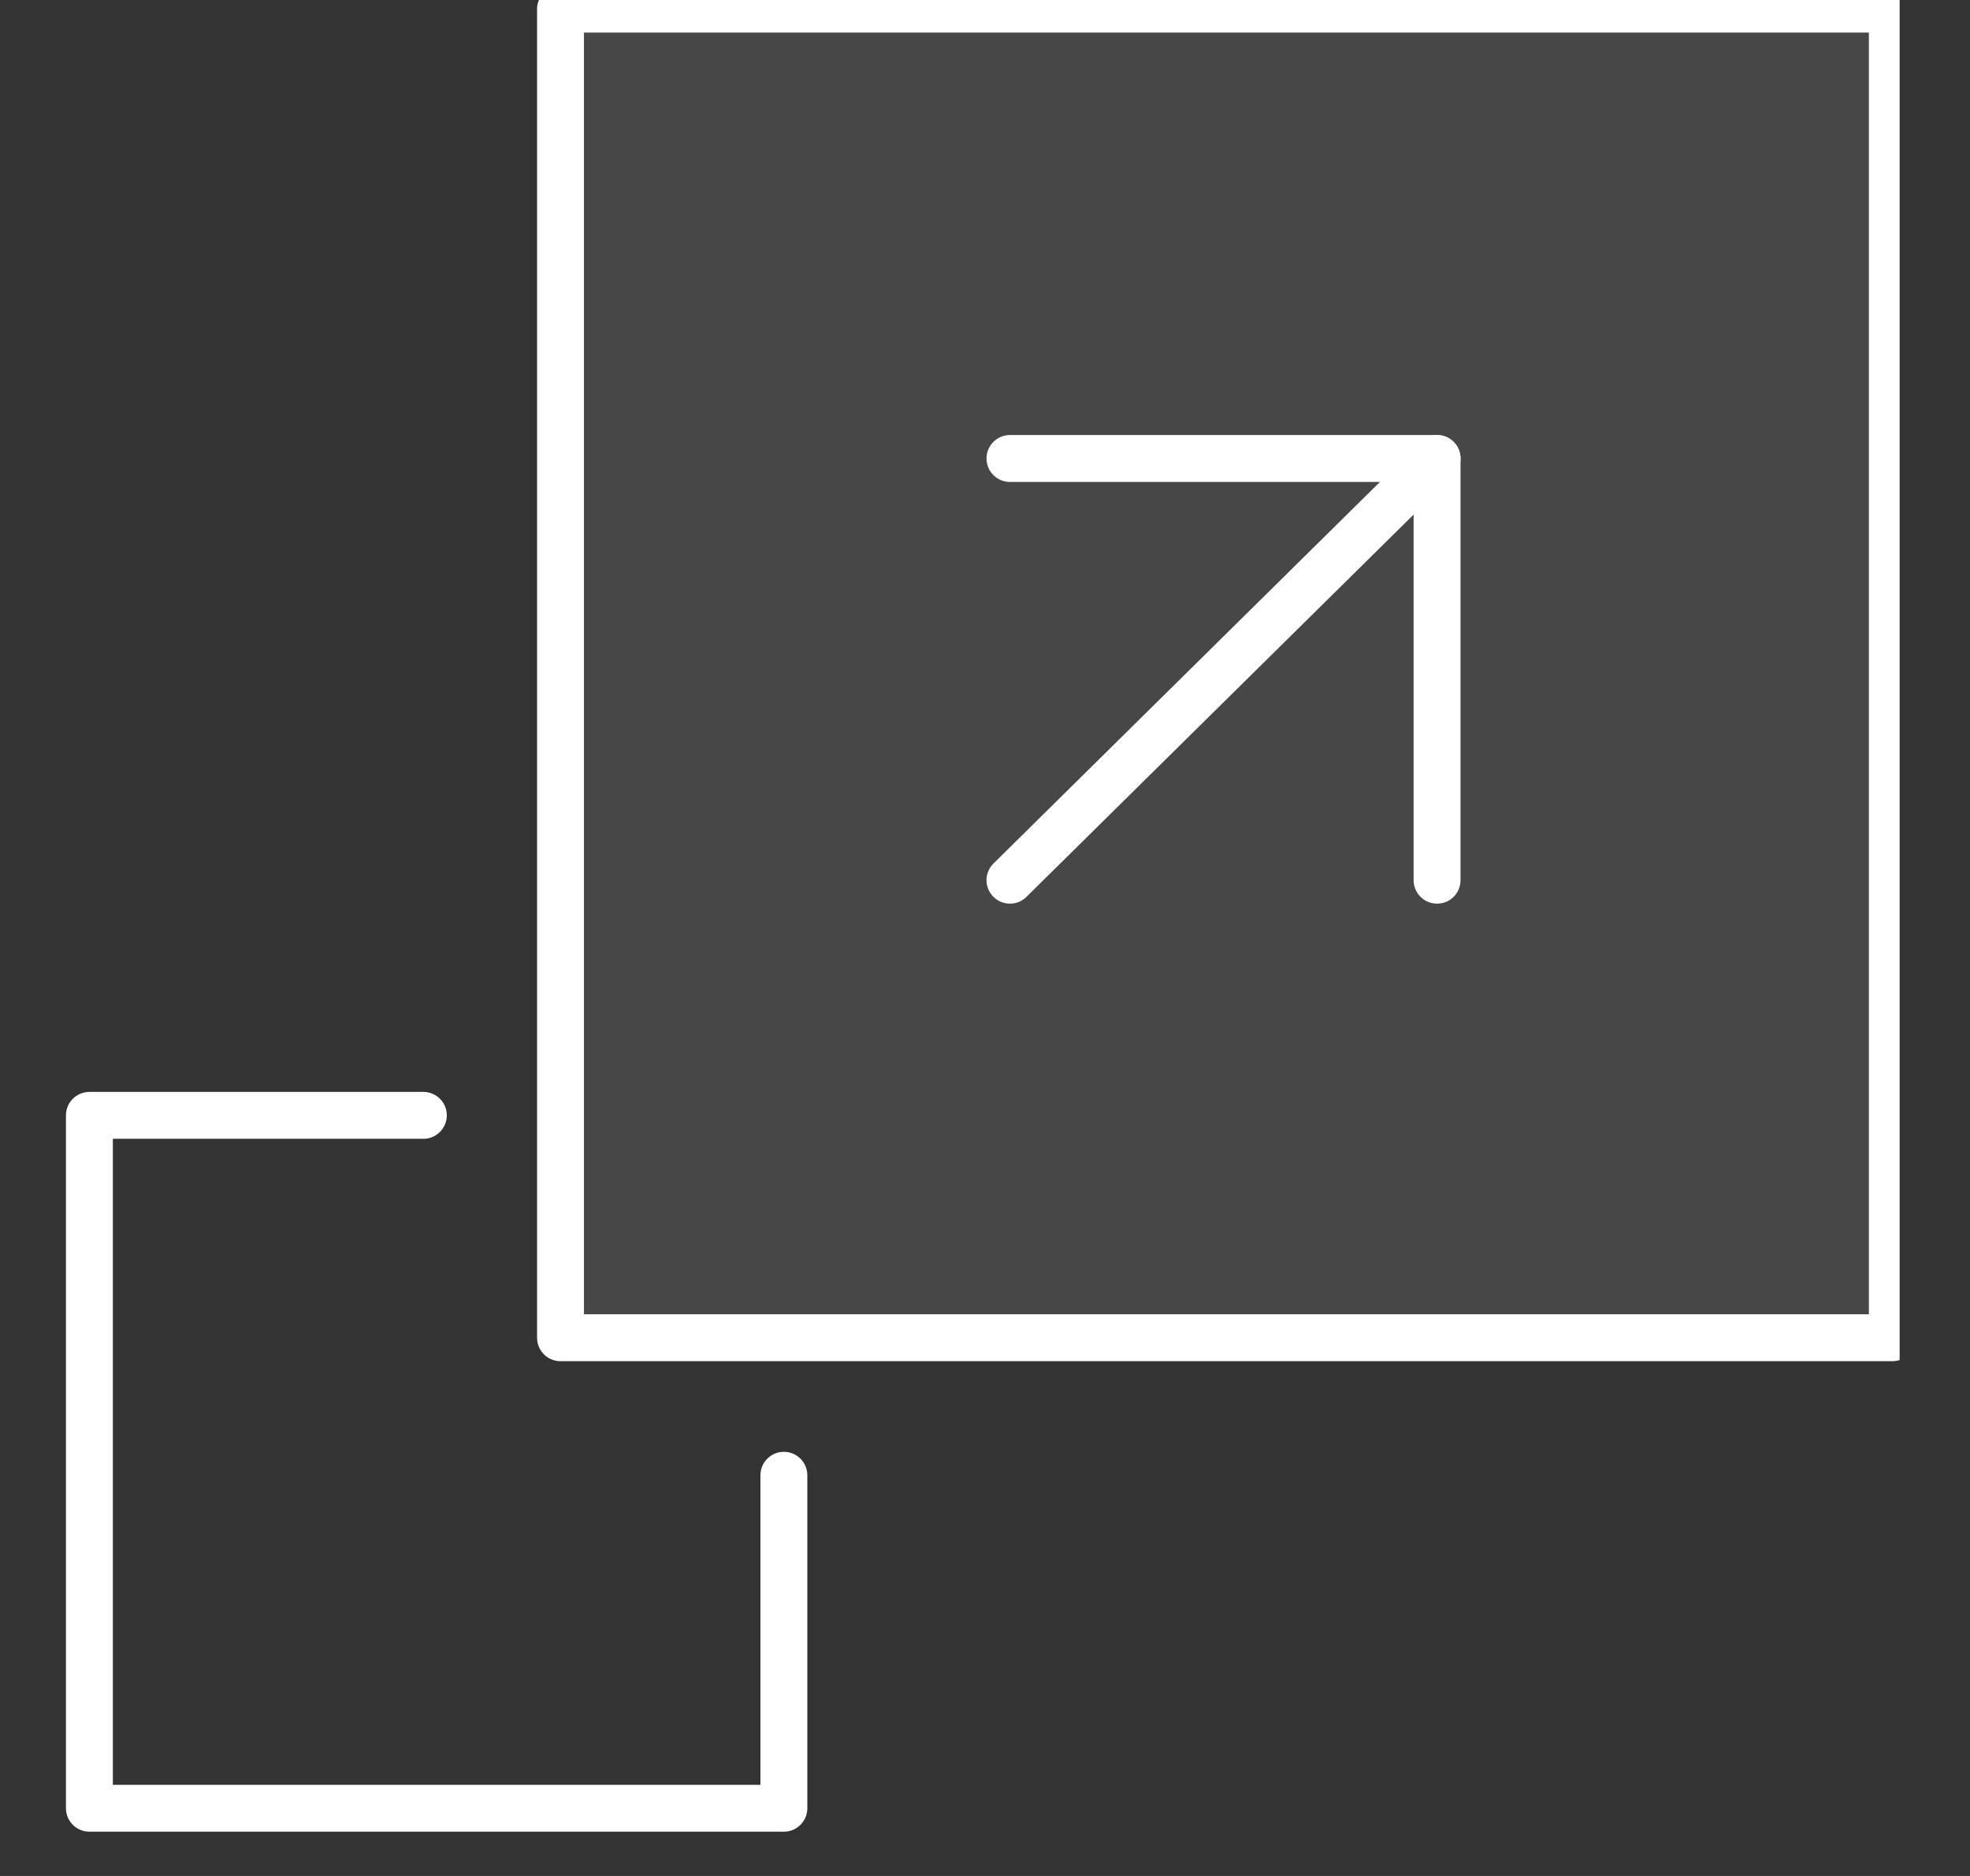 <svg width="21" height="20" viewBox="0 0 21 20" fill="none" xmlns="http://www.w3.org/2000/svg">
<rect x="0" y="0" width="21" height="20" fill="#333333" stroke="none"/>
<g clip-path="url(#clip0_759_1441)">
<path opacity="0.1" fill-rule="evenodd" clip-rule="evenodd" d="M5.975 0.097H20.172V14.262H5.975V0.097Z" fill="white"/>
<path d="M4.513 11.891H0.953V19.278H8.356V15.728" stroke="white" stroke-width="0.5" stroke-linecap="round" stroke-linejoin="round"/>
<path fill-rule="evenodd" clip-rule="evenodd" d="M5.975 0.097H20.172V14.262H5.975V0.097Z" stroke="white" stroke-width="0.5" stroke-linecap="round" stroke-linejoin="round"/>
<path d="M15.319 9.384V4.888H10.766" stroke="white" stroke-width="0.5" stroke-linecap="round" stroke-linejoin="round"/>
<path d="M10.766 9.384L15.319 4.888" stroke="white" stroke-width="0.5" stroke-linecap="round" stroke-linejoin="round"/>
</g>
<defs>
<clipPath id="clip0_759_1441">
<rect width="20" height="20" fill="white" transform="translate(0.25)"/>
</clipPath>
</defs>
</svg>
